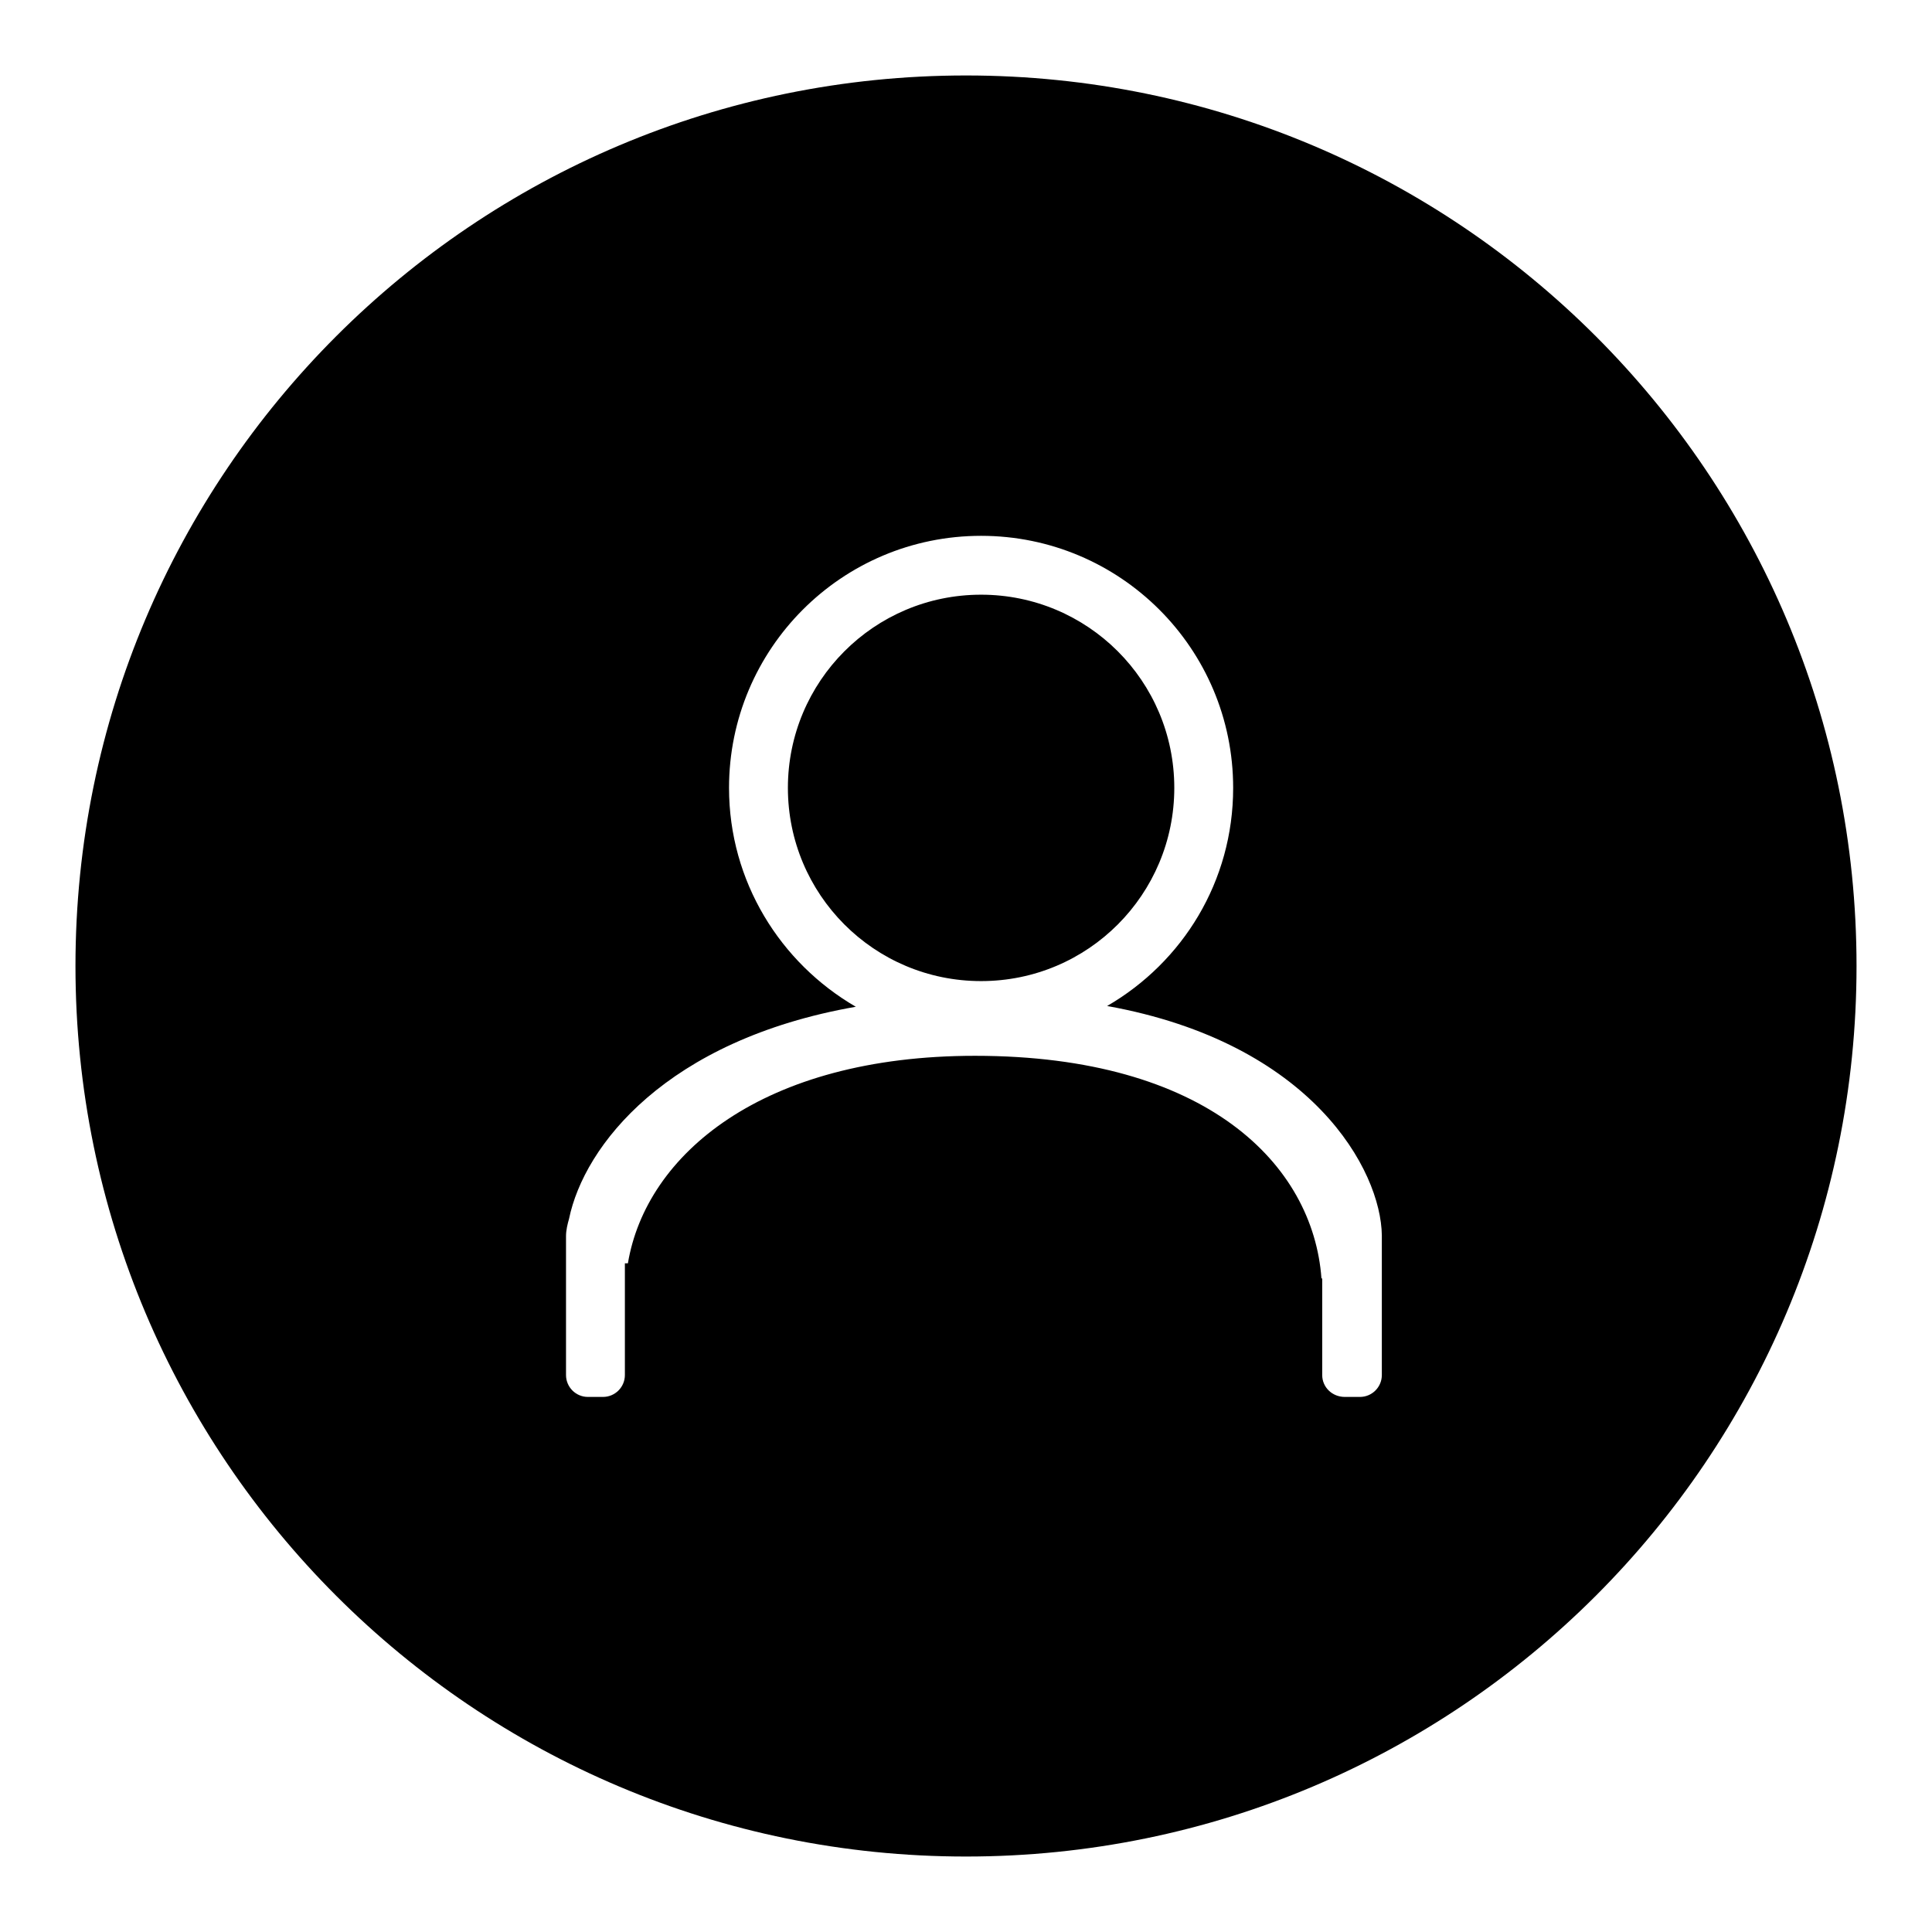<?xml version="1.0" encoding="utf-8"?>
<!-- Svg Vector Icons : http://www.onlinewebfonts.com/icon -->
<!DOCTYPE svg PUBLIC "-//W3C//DTD SVG 1.1//EN" "http://www.w3.org/Graphics/SVG/1.1/DTD/svg11.dtd">
<svg version="1.1" xmlns="http://www.w3.org/2000/svg" xmlns:xlink="http://www.w3.org/1999/xlink" x="0px" y="0px" viewBox="0 0 256 256" enable-background="new 0 0 256 256" xml:space="preserve">
<g><g><path fill="#000000" d="M128,246c-65.2,0-118-52.8-118-118C10,62.8,62.8,10,128,10c65.2,0,118,52.8,118,118C246,193.2,193.2,246,128,246L128,246z M183.1,180.1v-16.2v-0.1c0,0,0,0,0-0.1c-0.1-8.6-9.2-25.5-36.4-30.4c10-5.8,16.7-16.5,16.7-28.9c0-18.5-15-33.4-33.4-33.4c-18.5,0-33.4,15-33.4,33.4c0,12.4,6.8,23.2,16.8,29c-25.1,4.4-36,18.4-38,28.1c-0.2,0.7-0.4,1.5-0.4,2.3v1v9.5v5.9v2c0,1.6,1.3,2.9,2.9,2.9h2c1.6,0,2.9-1.3,2.9-2.9v-2v-5.9v-6.9h0.4c2.4-14.4,17.8-27.5,46-27.5c30.7,0,44.8,14.4,45.9,29.5h0.1v10.8v2c0,1.6,1.3,2.9,3,2.9h2c1.6,0,2.9-1.3,2.9-2.9V180.1L183.1,180.1z M104.4,104.4c0-14.1,11.4-25.6,25.6-25.6c14.1,0,25.6,11.4,25.6,25.6c0,14.1-11.4,25.6-25.6,25.6C115.8,130,104.4,118.5,104.4,104.4L104.4,104.4z"/></g></g>
</svg>